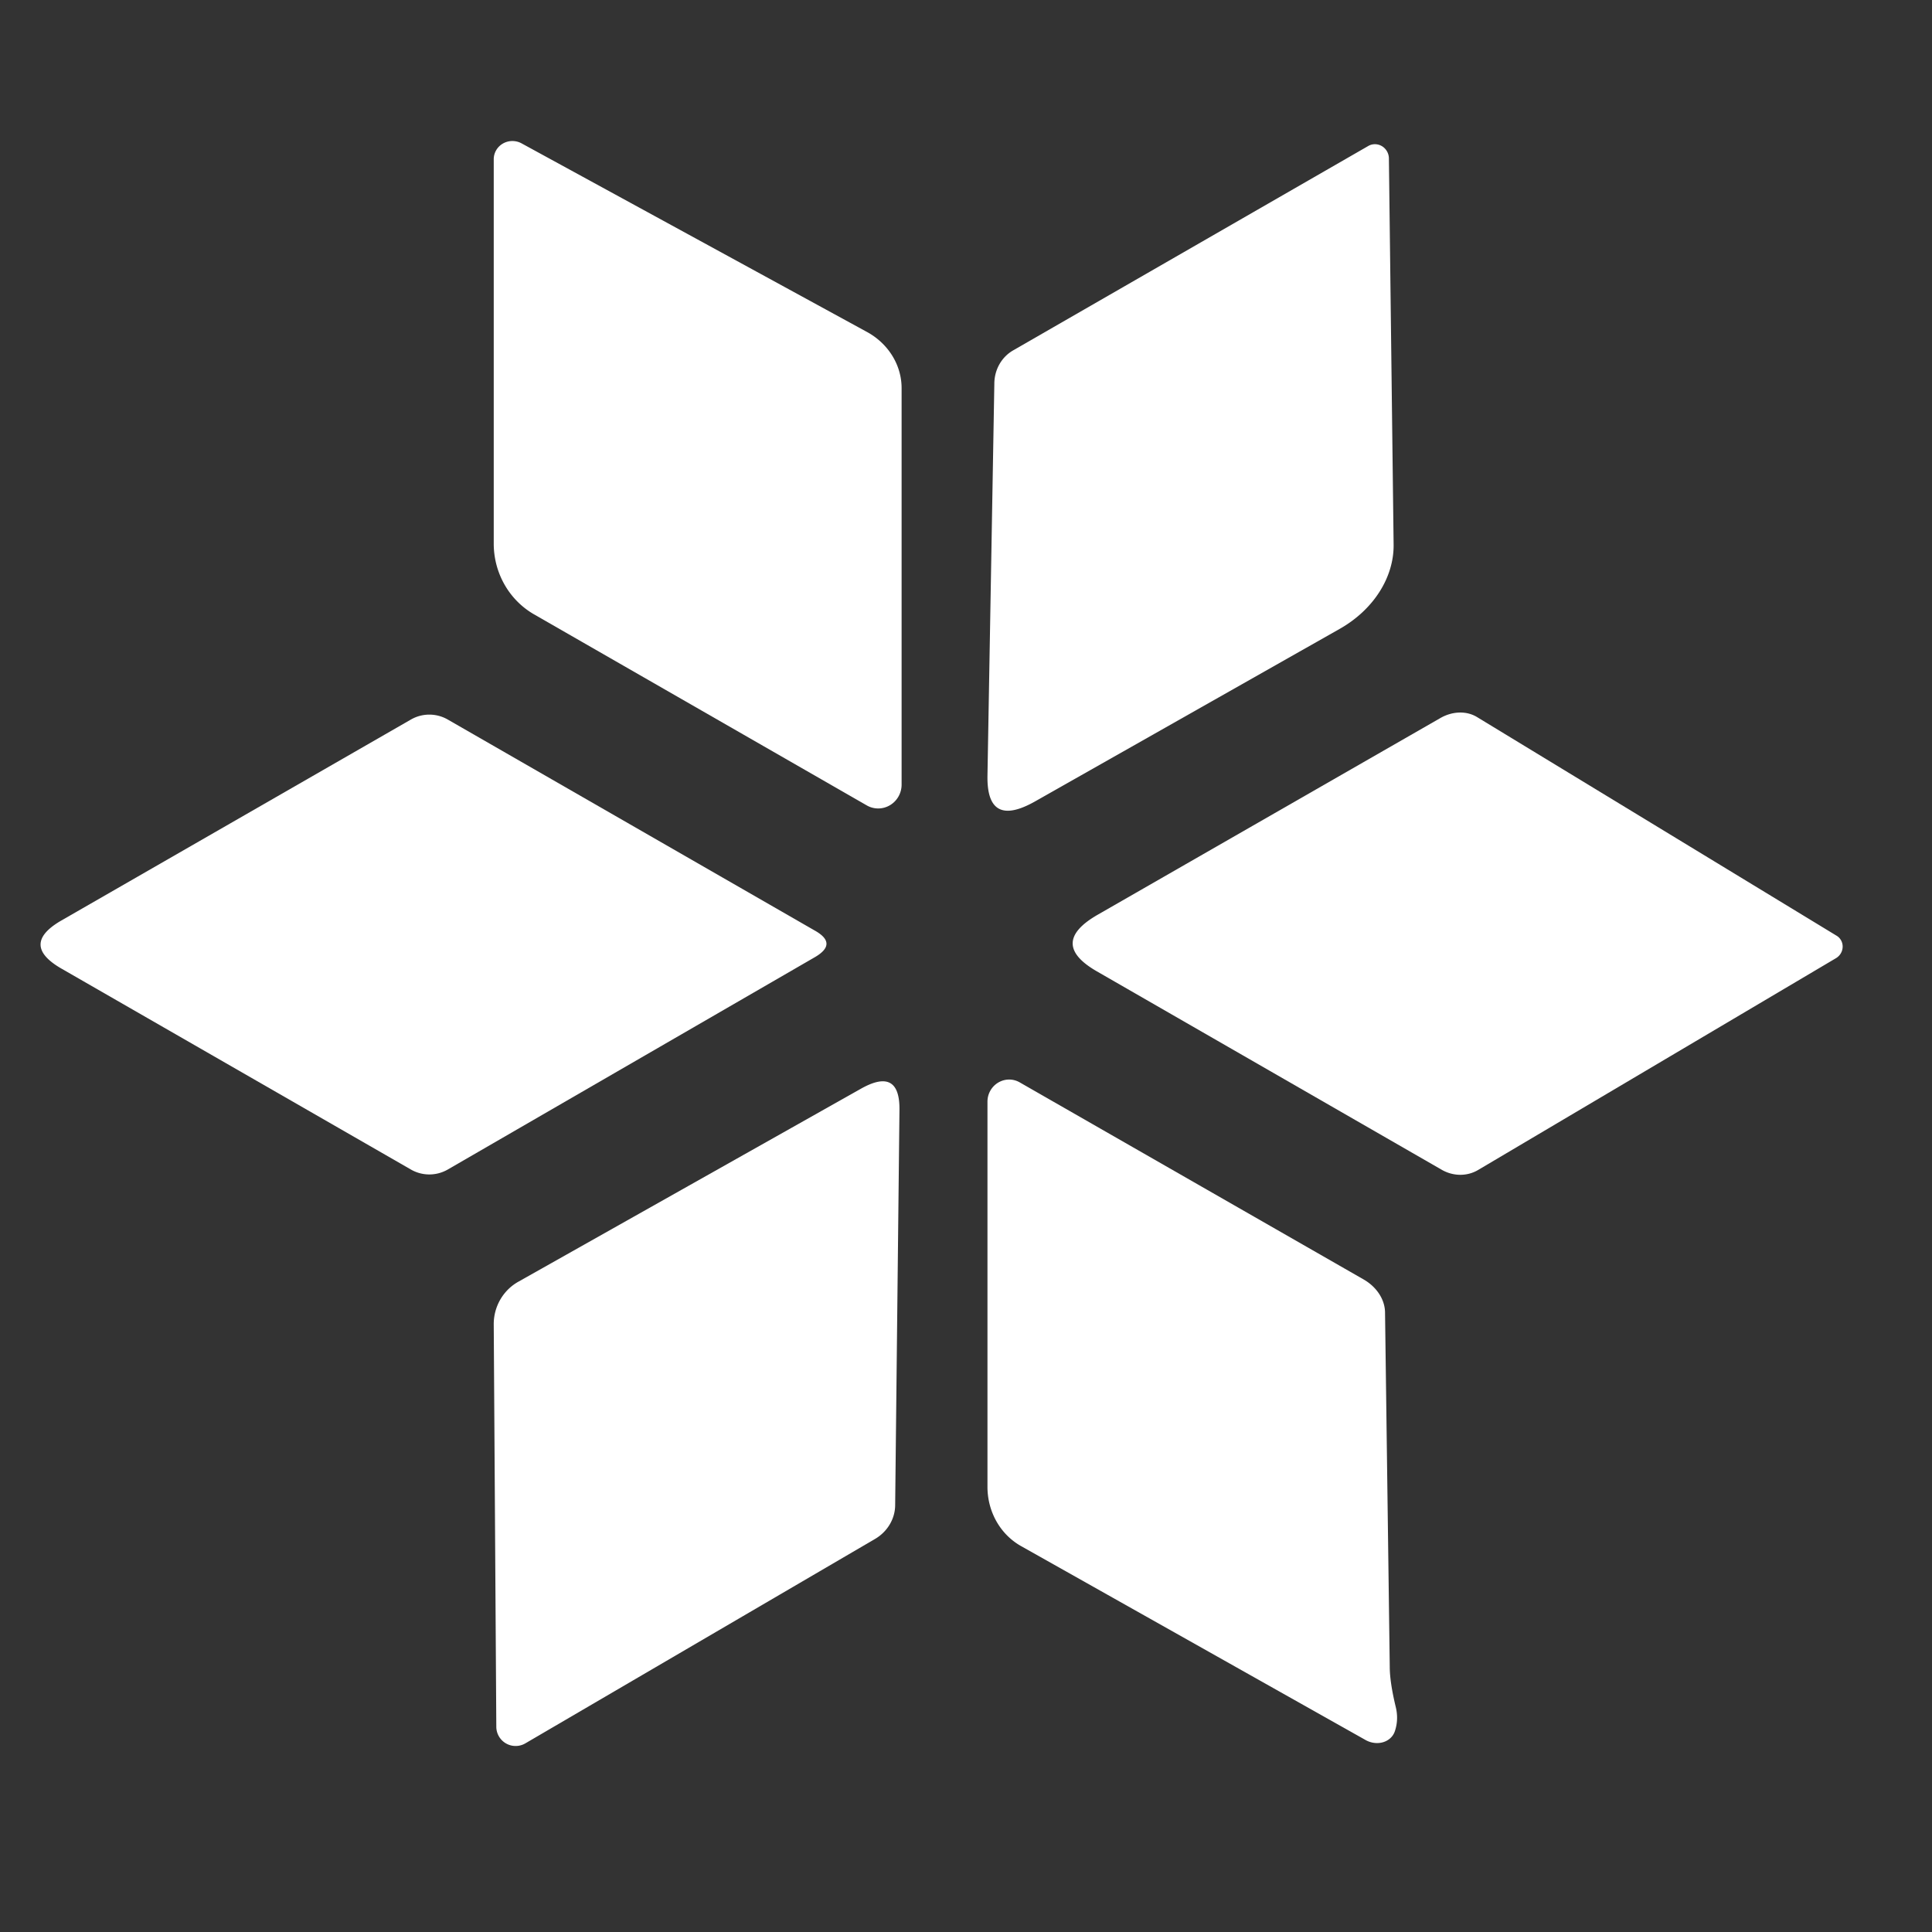 <?xml version="1.0" encoding="UTF-8" standalone="no"?>
<!DOCTYPE svg PUBLIC "-//W3C//DTD SVG 1.1//EN" "http://www.w3.org/Graphics/SVG/1.1/DTD/svg11.dtd">
<svg xmlns="http://www.w3.org/2000/svg" version="1.1" viewBox="0 0 45 45" width="200" height="200">
<rect x="0" y="0" width="45" height="45" fill="#333333" stroke="none"/>
<path fill="white" fill-opacity="1.000" d="M 32.35 3.68 L 32.46 12.68 A 2.47 2.06 -17.6 0 1 31.20 14.65 L 24.12 18.66 Q 22.98 19.31 23.00 18.07 L 23.16 8.94 A 0.91 0.87 75.9 0 1 23.60 8.16 L 31.87 3.40 A 0.33 0.32 74.8 0 1 32.35 3.68 Z"/>
<path fill="white" fill-opacity="1.000" d="M 12.15 3.34 L 20.19 7.73 A 1.55 1.45 15.2 0 1 21.00 9.04 L 21.00 18.28 A 0.55 0.54 -75.4 0 1 20.19 18.76 L 12.44 14.31 A 1.92 1.87 -75.5 0 1 11.50 12.66 L 11.50 3.71 A 0.44 0.43 14.8 0 1 12.15 3.34 Z"/>
<path fill="white" fill-opacity="1.000" d="M 10.43 16.76 L 18.97 21.67 Q 19.53 21.98 18.97 22.30 L 10.43 27.24 A 0.86 0.86 0.0 0 1 9.57 27.24 L 1.43 22.56 Q 0.46 22.00 1.43 21.44 L 9.57 16.76 A 0.86 0.86 0.0 0 1 10.43 16.76 Z"/>
<path fill="white" fill-opacity="1.000" d="M 34.40 16.70 L 42.77 21.79 A 0.31 0.30 -44.8 0 1 42.76 22.32 L 34.43 27.25 A 0.86 0.82 44.2 0 1 33.57 27.24 L 25.54 22.62 Q 24.42 21.97 25.56 21.31 L 33.54 16.73 A 0.90 0.77 -42.6 0 1 34.40 16.70 Z"/>
<path fill="white" fill-opacity="1.000" d="M 20.95 25.87 L 20.85 35.07 A 0.95 0.90 -15.8 0 1 20.39 35.84 L 12.23 40.61 A 0.45 0.45 75.2 0 1 11.56 40.21 L 11.50 30.84 A 1.14 1.12 75.7 0 1 12.08 29.85 L 20.05 25.36 Q 20.97 24.84 20.95 25.87 Z"/>
<path fill="white" fill-opacity="1.000" d="M 23.75 25.21 L 31.76 29.80 A 1.00 0.83 17.0 0 1 32.26 30.56 L 32.37 38.82 Q 32.37 39.18 32.51 39.76 Q 32.58 40.05 32.49 40.32 A 0.49 0.43 24.2 0 1 31.81 40.53 L 23.78 36.01 A 1.61 1.53 -76.1 0 1 23.00 34.63 L 23.00 25.66 A 0.51 0.50 -75.4 0 1 23.75 25.21 Z"/>
</svg>
